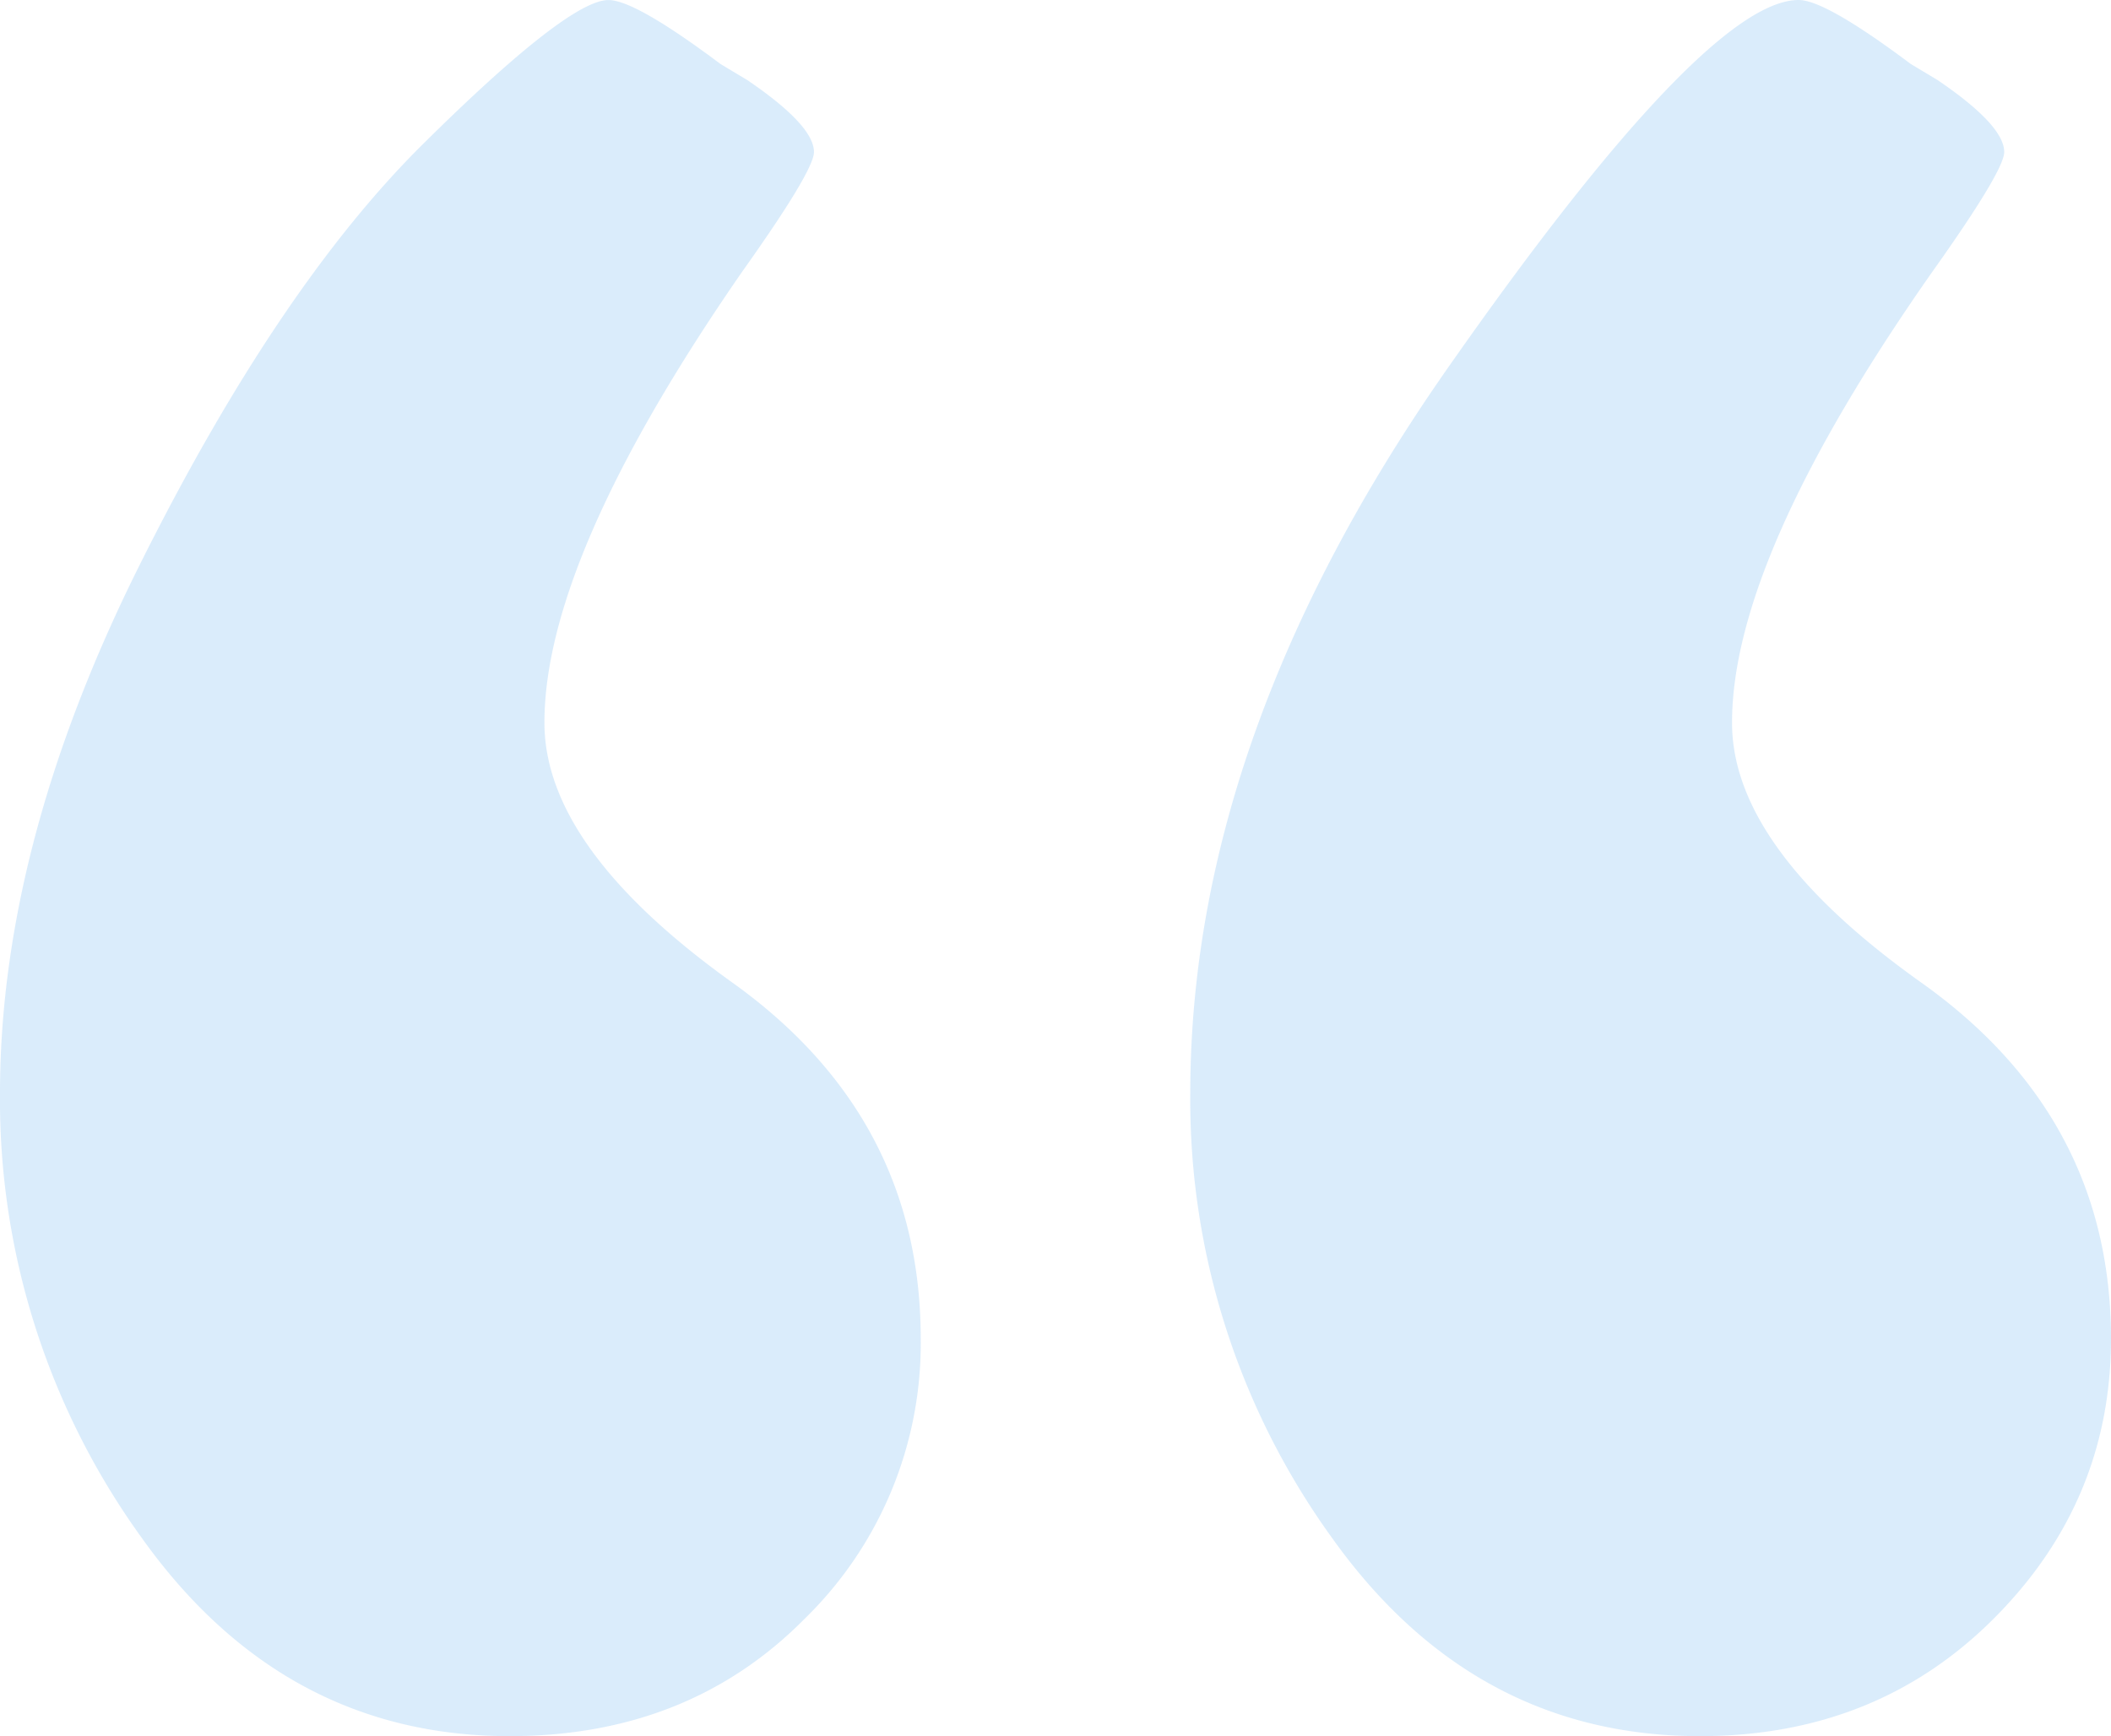 <svg id="Component_283_1" data-name="Component 283 – 1" xmlns="http://www.w3.org/2000/svg" width="255.776" height="210.368" viewBox="0 0 255.776 210.368">
  <path id="Path_30170" data-name="Path 30170" d="M114.759,106.965a46.567,46.567,0,0,1-14.066,33.93q-14.066,14.218-35.731,14.218-27.485,0-44.623-24.074A90.6,90.6,0,0,1,3.2,77.236q0-30.053,16.815-63.821T54.453-37.8q17.623-17.45,22.473-17.45,3.234,0,13.581,7.756l3.234,1.939q8.084,5.493,8.084,8.725,0,2.262-8.731,14.542Q69.166,12.284,69.166,32.319q0,15.188,22.8,31.507T114.759,106.965Zm144.217,0q0,19.712-14.228,33.93t-35.569,14.218q-27.485,0-44.623-24.074a90.6,90.6,0,0,1-17.138-53.8q0-43.3,31.2-87.9t42.522-44.594q3.234,0,13.581,7.756l3.234,1.939q8.084,5.493,8.084,8.725,0,2.262-8.731,14.542Q213.06,12.284,213.06,32.319q0,15.188,22.958,31.507T258.976,106.965Z" transform="translate(-3.201 55.254)" fill="#0883e6" opacity="0.15"/>
</svg>
